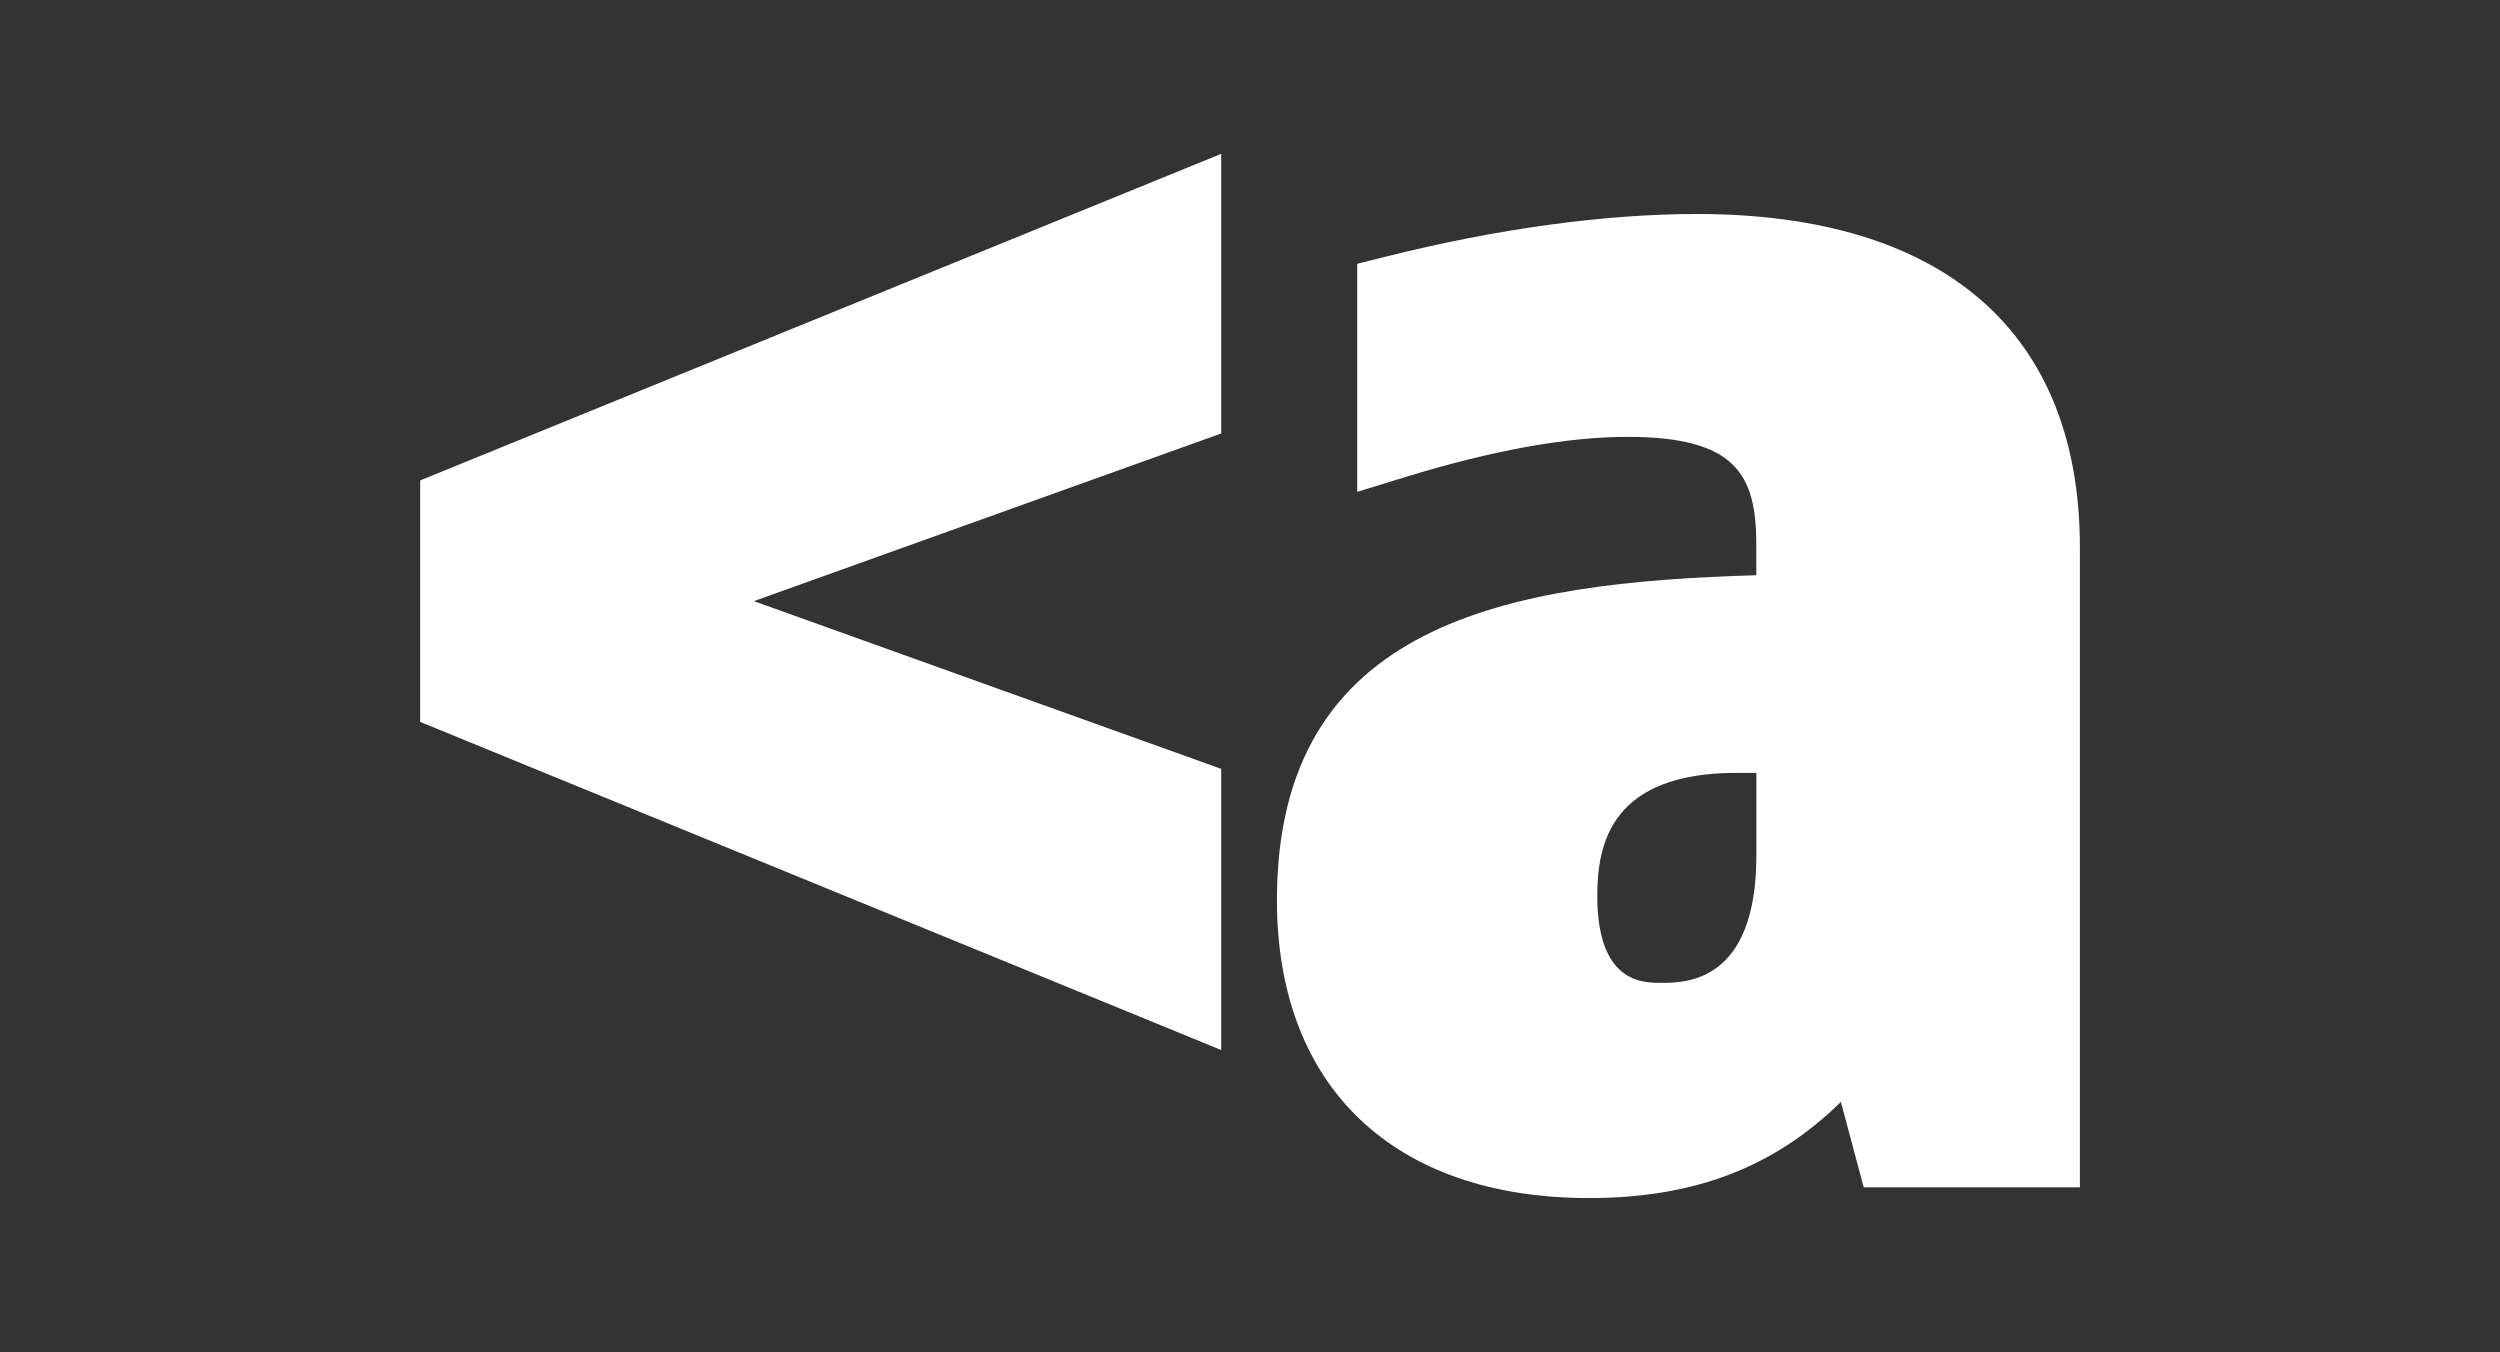 <?xml version="1.0" encoding="iso-8859-1"?>
<!-- Generator: Adobe Illustrator 13.0.2, SVG Export Plug-In . SVG Version: 6.00 Build 14948)  -->
<!DOCTYPE svg PUBLIC "-//W3C//DTD SVG 1.1//EN" "http://www.w3.org/Graphics/SVG/1.1/DTD/svg11.dtd">
<svg version="1.1" xmlns="http://www.w3.org/2000/svg" xmlns:xlink="http://www.w3.org/1999/xlink" x="0px" y="0px"
	 width="33.283px" height="18px" viewBox="0 0 33.283 18" style="enable-background:new 0 0 33.283 18;" xml:space="preserve">
	<g id="icon-s-gallery-metadata">
		<path style="fill:#333333;" d="M21.265,11.924c0,1.161,0.6,1.161,0.855,1.161c0.313,0,1.263,0,1.263-1.695v-1.101h-0.259
			C21.457,10.289,21.265,11.222,21.265,11.924z"/>
		<path style="fill:#333333;" d="M0,0v18h33.283V0H0z M16.258,5.771l-6.221,2.232l6.221,2.233v3.743L5.594,9.611V6.396l10.664-4.348
			V5.771z M27.689,15.807h-2.877l-0.304-1.137c-0.896,0.879-1.963,1.28-3.354,1.28c-2.601,0-4.154-1.482-4.154-3.966
			c0-3.705,3.083-4.23,6.382-4.326V7.246c0-0.928-0.273-1.43-1.715-1.43c-0.807,0-1.8,0.18-2.951,0.533l-0.647,0.199V3.512
			l0.379-0.095c1.483-0.372,2.916-0.568,4.143-0.568c3.288,0,5.099,1.576,5.099,4.438V15.807z"/>
	</g>
</svg>
